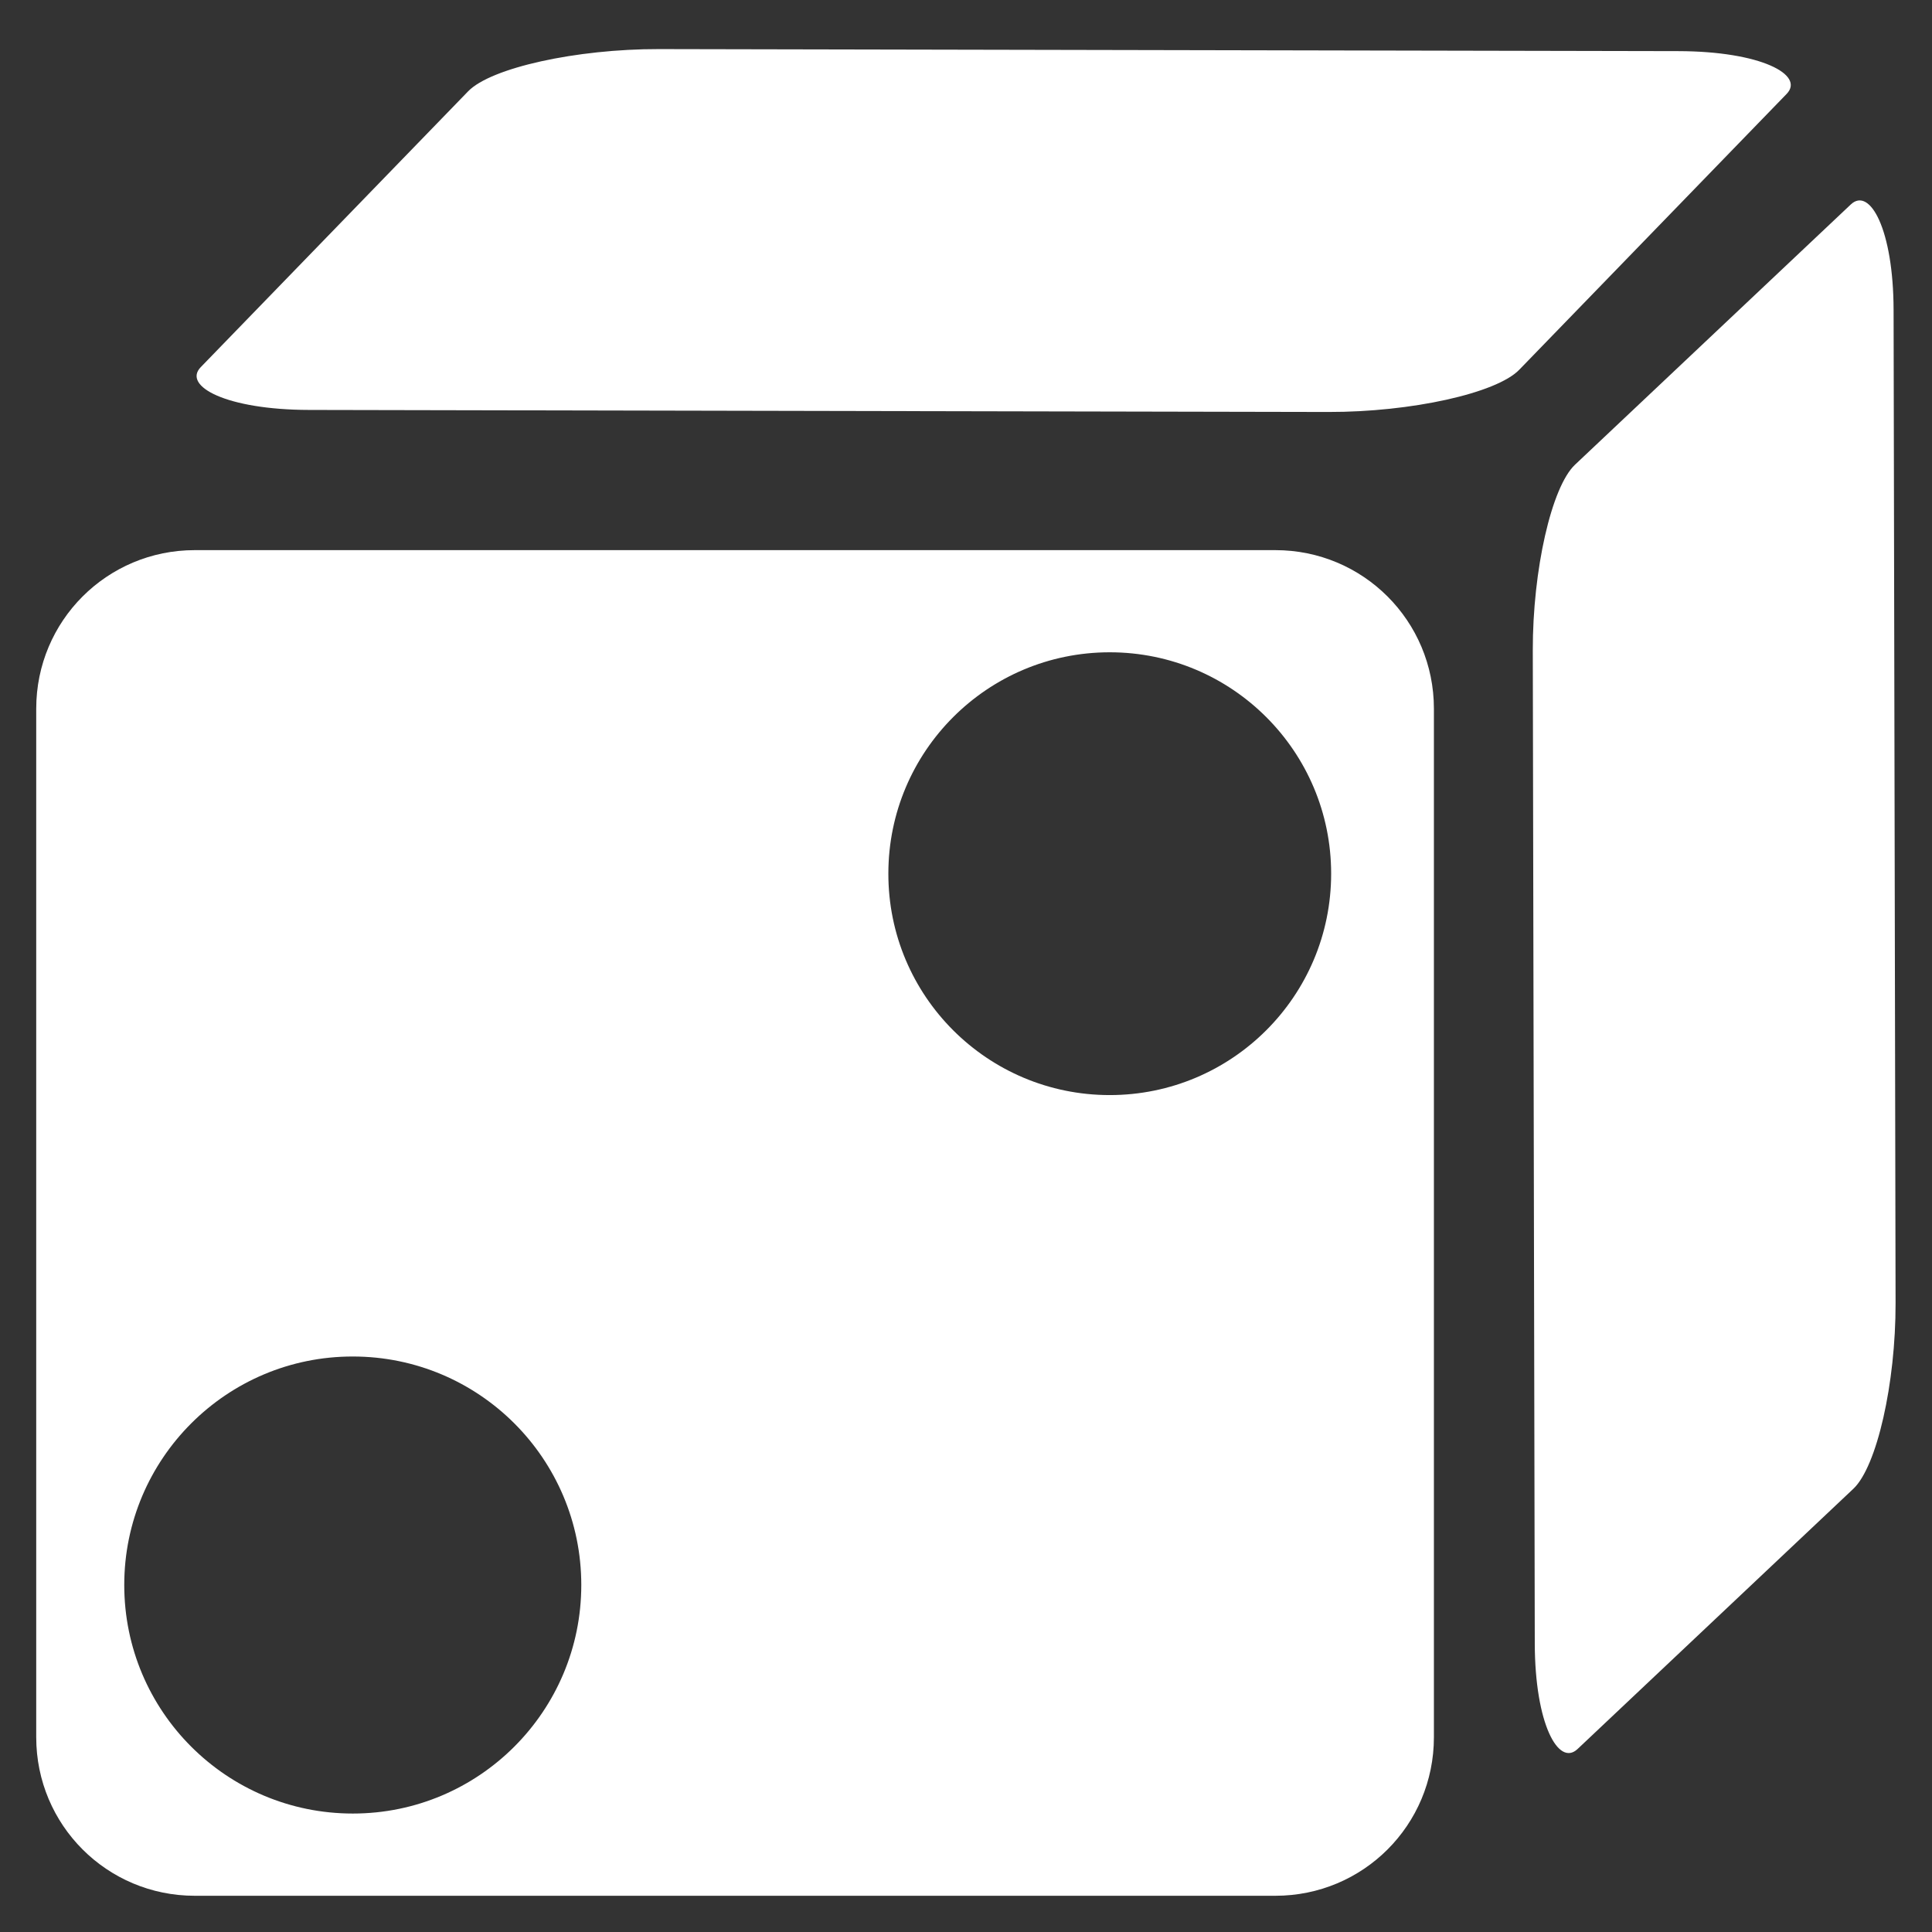 <svg width="16mm" height="16mm" version="1.1" viewBox="0 0 16 16" xmlns="http://www.w3.org/2000/svg" xmlns:xlink="http://www.w3.org/1999/xlink"><rect x="0" y="0" width="16" height="16" fill="#333333" stroke="none"/><g fill="#fff" fill-rule="evenodd"><path d="m1.613 4.556c-0.727 0-1.313 0.586-1.313 1.313v8.518c0 0.727 0.586 1.313 1.313 1.313h8.949c0.727 0 1.313-0.585 1.313-1.313v-8.518c0-0.727-0.586-1.313-1.313-1.313zm7.577 0.846c1.013-2.112e-4 1.834 0.821 1.834 1.833 2.11e-4 1.013-0.821 1.834-1.834 1.834-1.013-7.45e-5 -1.834-0.821-1.833-1.834 7.46e-5 -1.013 0.821-1.833 1.833-1.833zm-6.268 5.832c1.045 1.74e-4 1.892 0.847 1.892 1.892 1.116e-4 1.045-0.847 1.893-1.892 1.893-1.046 1.11e-4 -1.893-0.847-1.893-1.893 1.74e-4 -1.045 0.848-1.893 1.893-1.892z"/><rect transform="matrix(1 .002 -.696 .718 0 0)" x="4.601" y=".55" width="10.919" height="4.162" rx="1.238" ry=".49"/><rect transform="matrix(-.002 -1 -.727 .686 0 0)" x="-26.762" y="-21.523" width="10.636" height="4.11" rx="1.206" ry=".484"/></g></svg>
